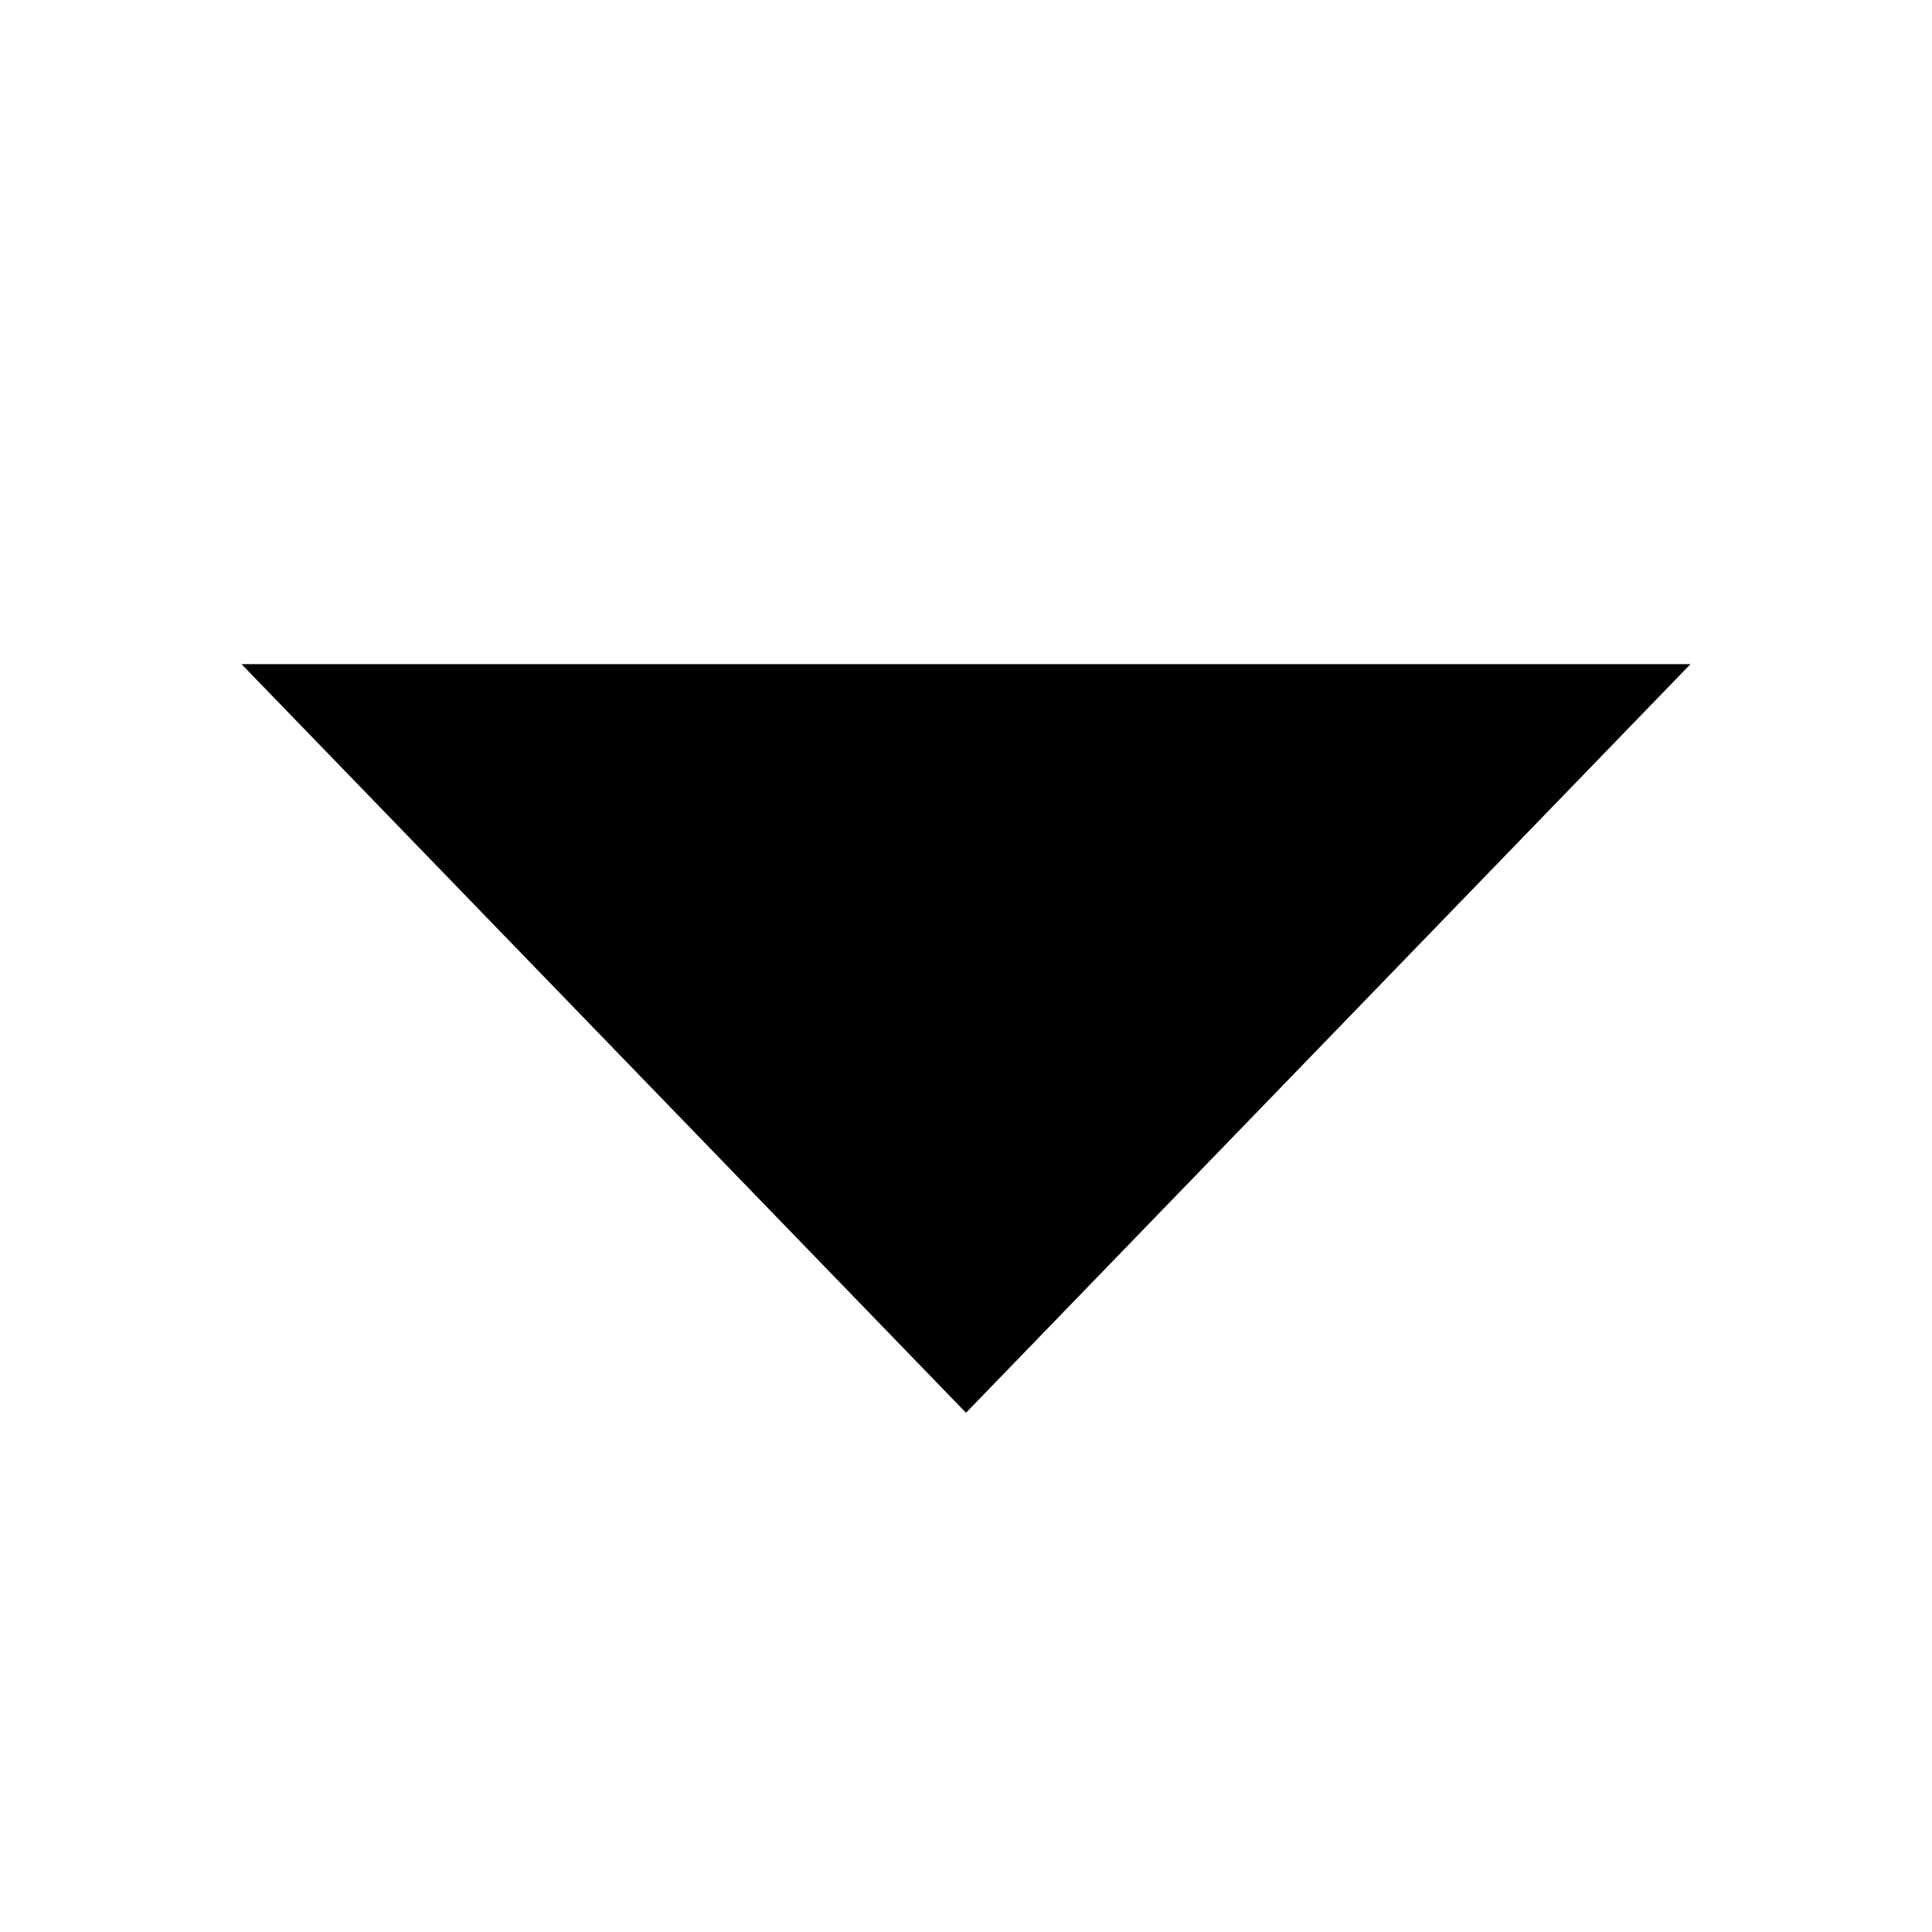 <?xml version="1.0" encoding="utf-8"?>
<!-- Generator: Adobe Illustrator 23.1.0, SVG Export Plug-In . SVG Version: 6.00 Build 0)  -->
<svg version="1.1" id="Layer_1" xmlns="http://www.w3.org/2000/svg" xmlns:xlink="http://www.w3.org/1999/xlink" x="0px" y="0px"
	 viewBox="0 0 16 16" style="enable-background:new 0 0 16 16;" xml:space="preserve">
<style type="text/css">
	.st0{display:none;}
	.st1{display:inline;fill-rule:evenodd;clip-rule:evenodd;fill:#5D9DD3;fill-opacity:0;}
	.st2{display:inline;fill-rule:evenodd;clip-rule:evenodd;fill:#5D9DD3;}
	.st3{fill:none;}
</style>
<g class="st0">
	<path class="st1" d="M0,0h16v16H0V0z"/>
	<path class="st2" d="M8,9.6L12,5H4L8,9.6z"/>
</g>
<path class="st3" d="M2,1.8"/>
<polygon points="2,5.5 8,11.7 14,5.5 "/>
</svg>
